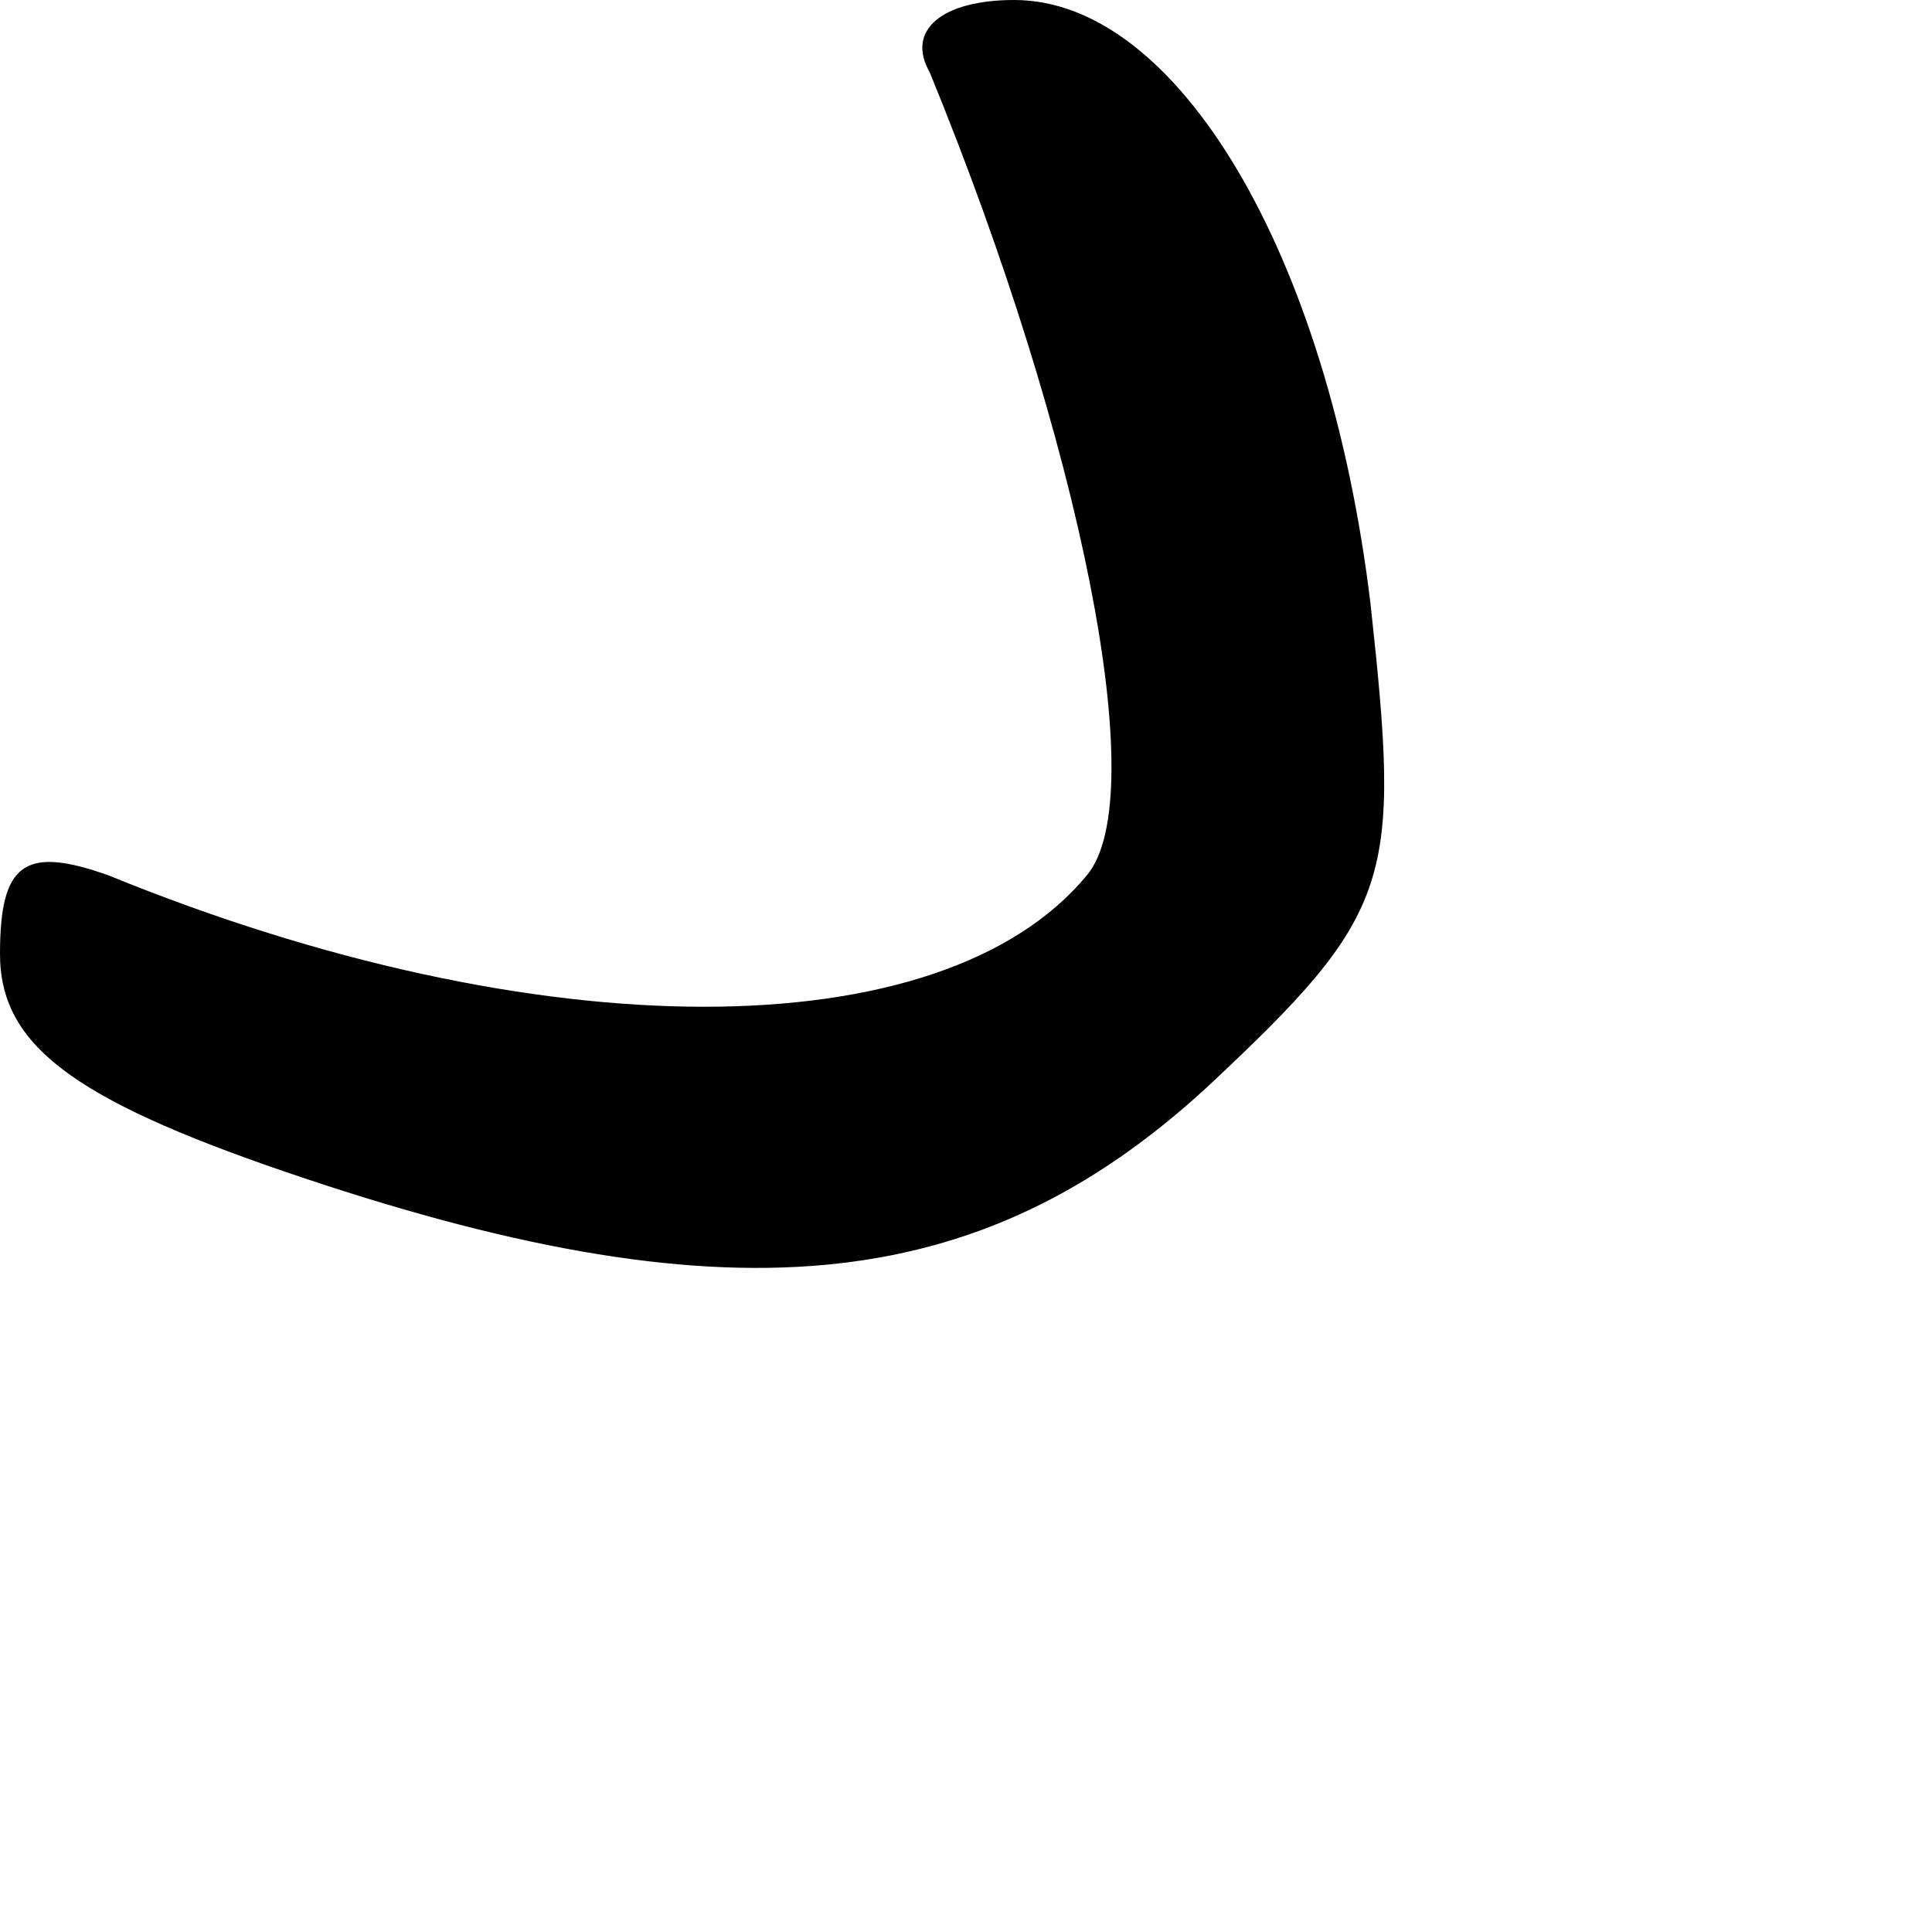 <?xml version="1.0" standalone="no"?>
<!DOCTYPE svg PUBLIC "-//W3C//DTD SVG 20010904//EN"
 "http://www.w3.org/TR/2001/REC-SVG-20010904/DTD/svg10.dtd">
<svg version="1.0" xmlns="http://www.w3.org/2000/svg"
 width="32pt" height="32pt" viewBox="0 0 32 32"
 preserveAspectRatio="xMidYMid meet">
<g transform="translate(0,32) scale(0.1,-0.1)"
fill="#000000" stroke="none">
<path fill="#000000" stroke="none" d="M154 308 c25 -61 37 -120 26 -133 -24
-29 -91 -29 -162 0 -14 5 -18 2 -18 -13 0 -15 12 -24 47 -36 73 -25 115 -21
153 14 31 29 32 34 27 80 -7 58 -32 100 -59 100 -12 0 -18 -5 -14 -12z"/>
</g>
</svg>
